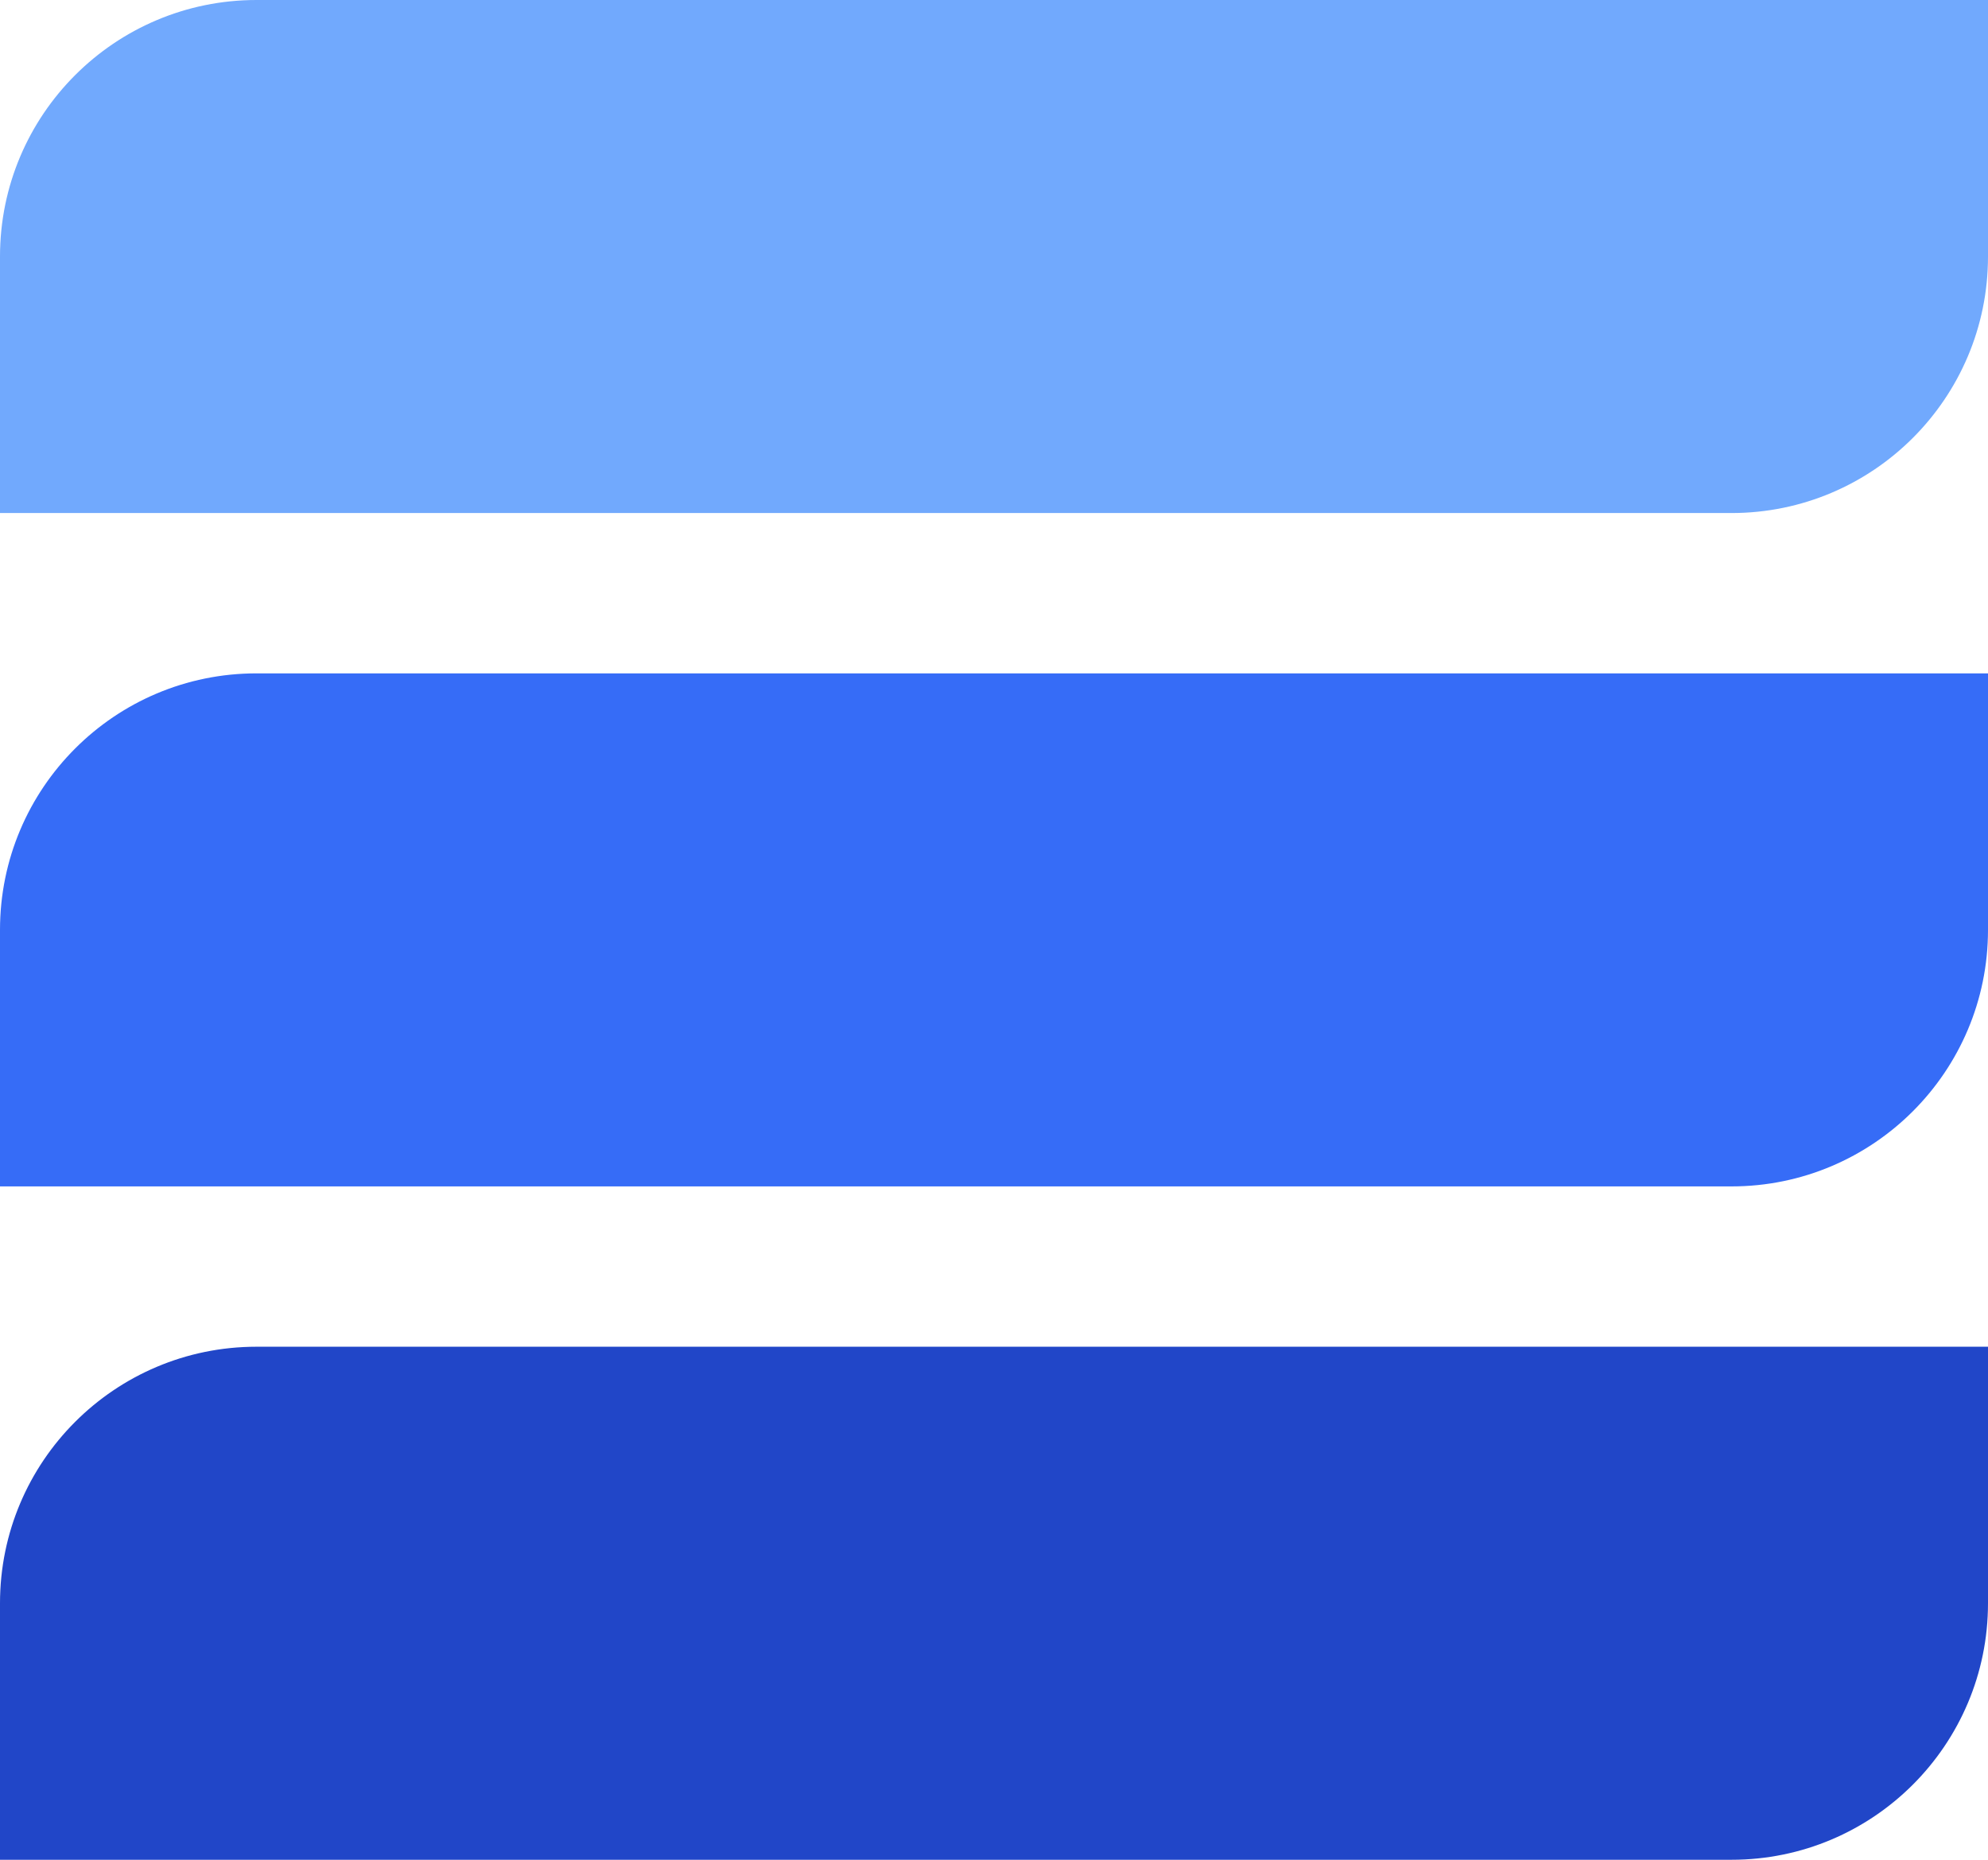 <svg width="62" height="58" viewBox="0 0 62 58" fill="none" xmlns="http://www.w3.org/2000/svg">
<path d="M0 29C0 24.582 3.582 21 8 21H62V29C62 33.418 58.418 37 54 37H0V29Z" fill="#366CF7"/>
<path d="M0 50C0 45.582 3.582 42 8 42H62V50C62 54.418 58.418 58 54 58H0V50Z" fill="#2146C8"/>
<path d="M0 8C0 3.582 3.582 0 8 0H62V8C62 12.418 58.418 16 54 16H0V8Z" fill="#71A9FD"/>
</svg>
